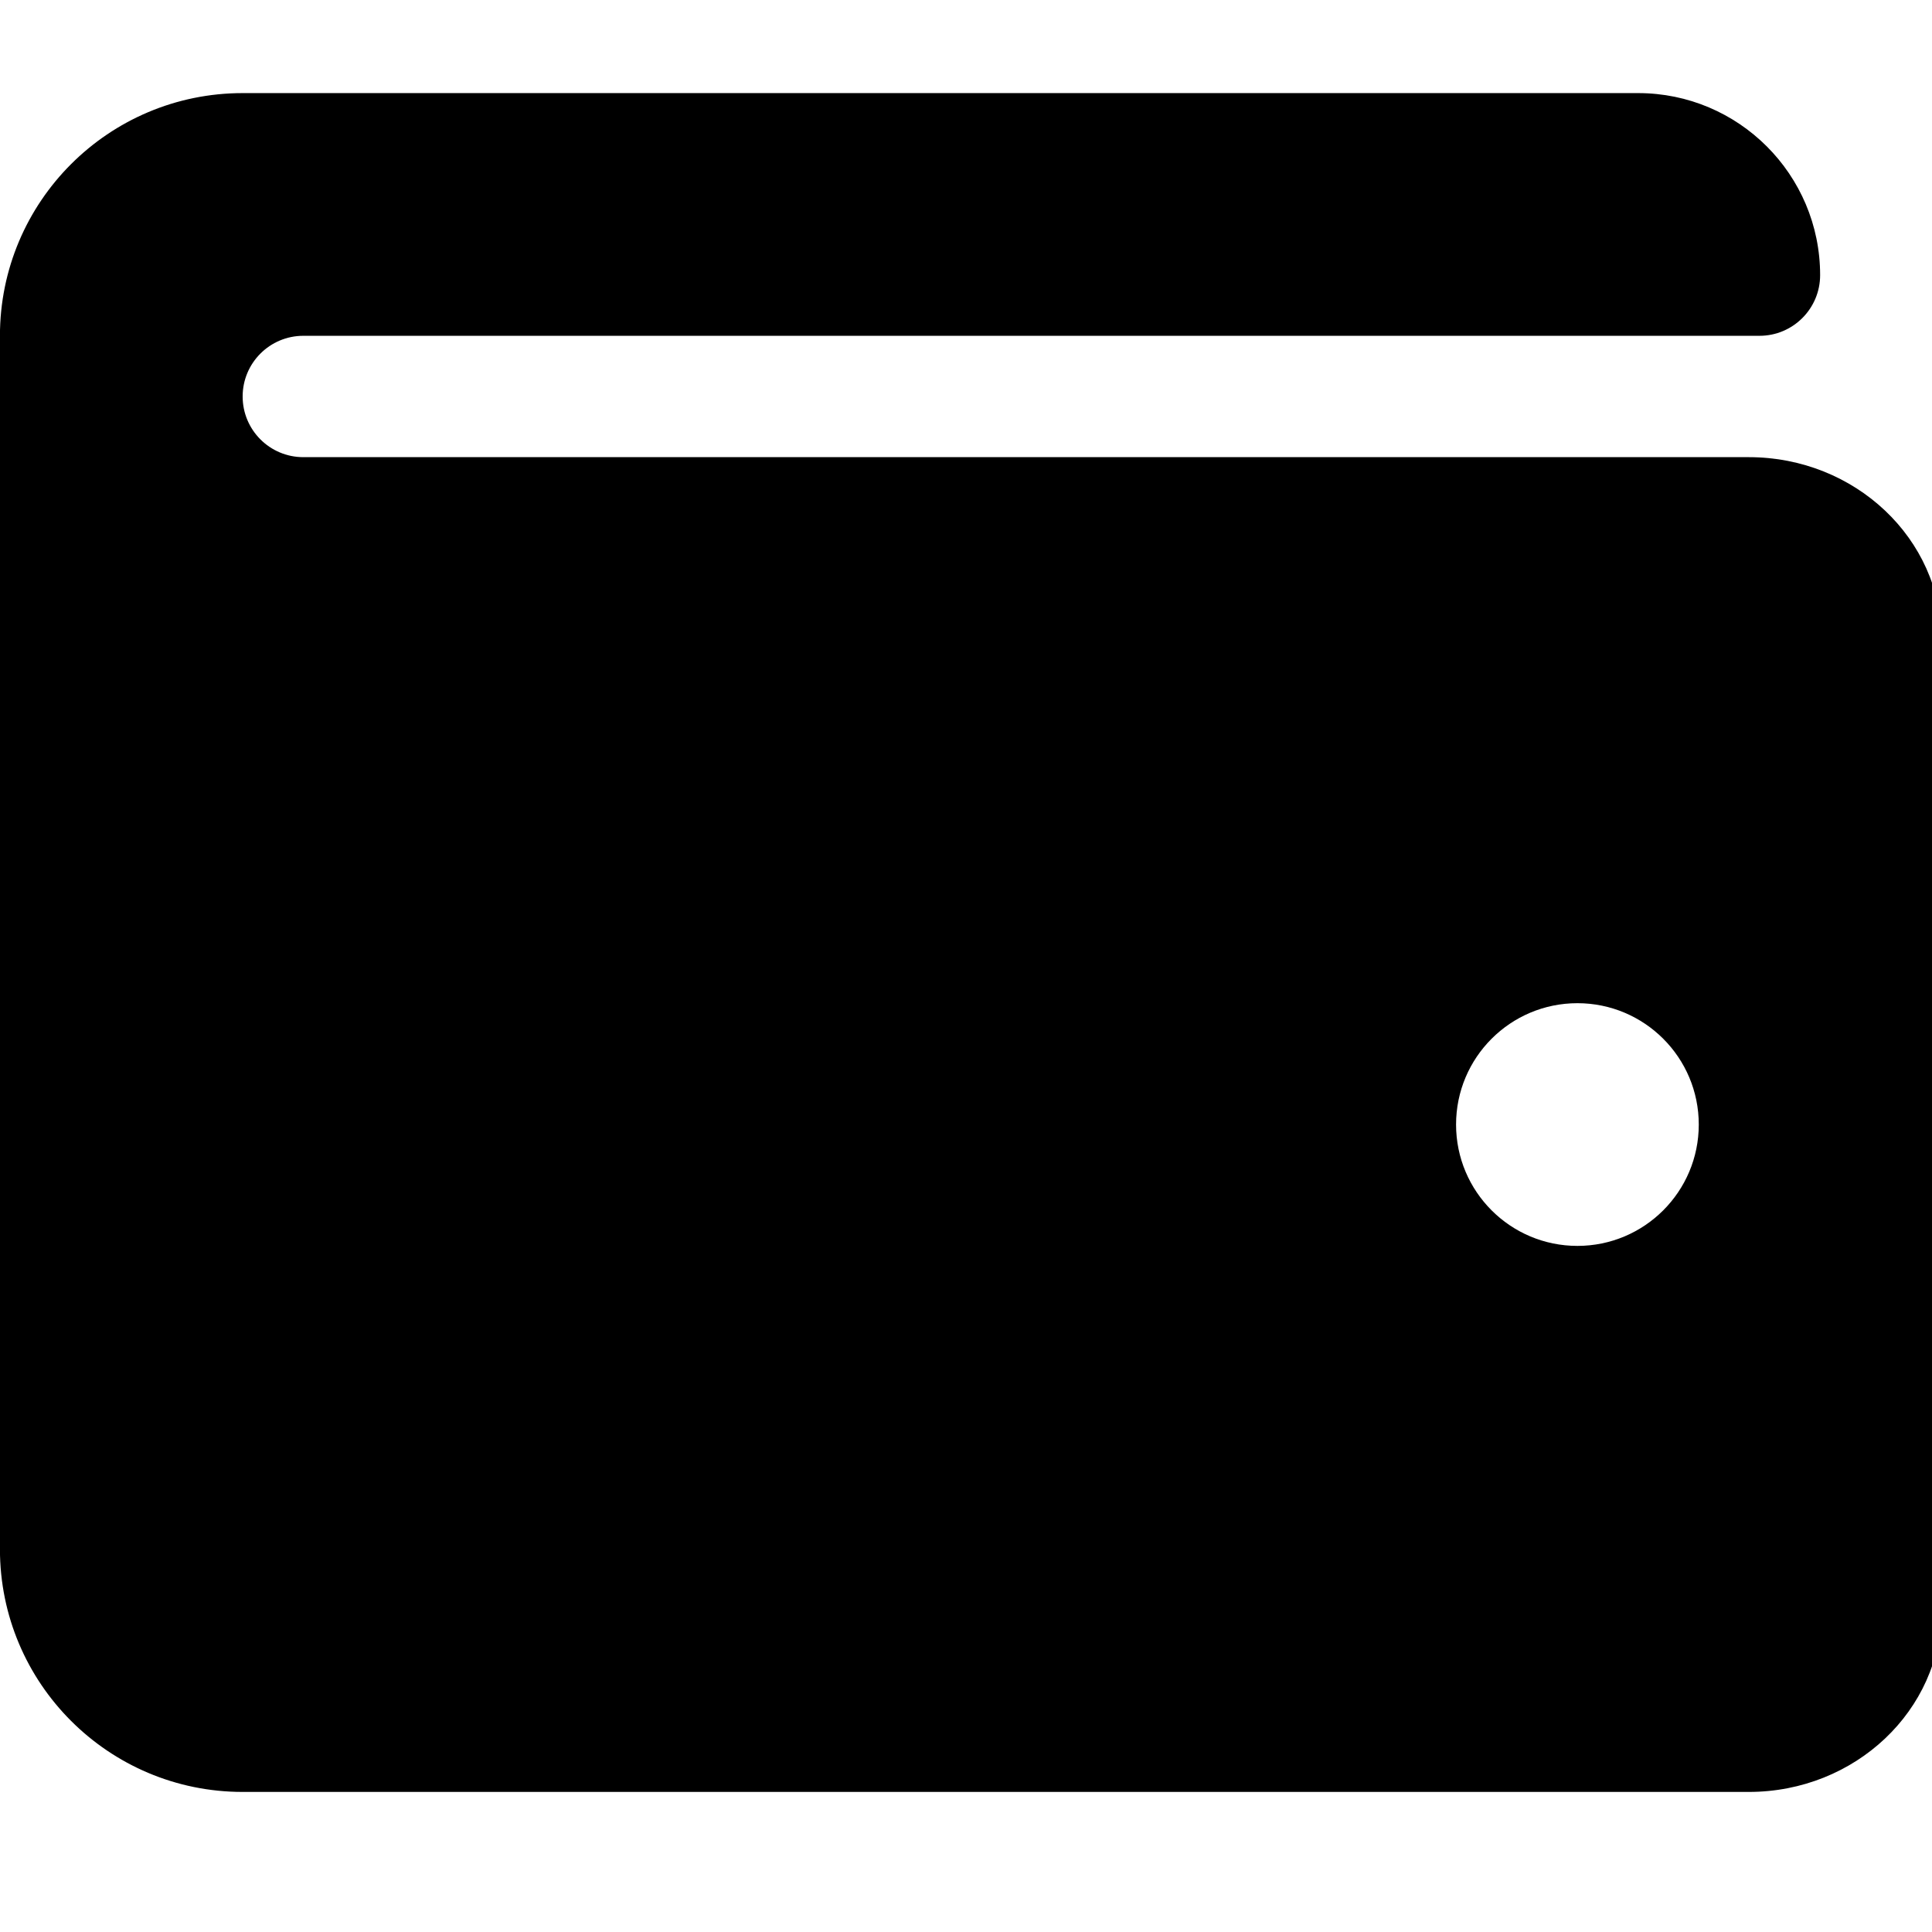 <!-- Generated by IcoMoon.io -->
<svg version="1.1" xmlns="http://www.w3.org/2000/svg" width="32" height="32" viewBox="0 0 32 32">
<title>wallet</title>
<path d="M28.966 7.572h-23.942c-0.555 0-1.005-0.45-1.005-1.005s0.45-1.005 1.005-1.005h24.118c0.555 0 1.005-0.45 1.005-1.005 0-1.665-1.35-3.015-3.015-3.015h-23.113c-2.22 0-4.020 1.799-4.020 4.020v20.098c0 2.22 1.799 4.020 4.020 4.020h24.947c1.76 0 3.191-1.352 3.191-3.015v-16.078c0-1.662-1.431-3.015-3.191-3.015zM26.127 20.636c-1.11 0-2.010-0.9-2.010-2.010s0.9-2.010 2.010-2.010 2.010 0.9 2.010 2.010-0.9 2.010-2.010 2.010z"></path>
</svg>
